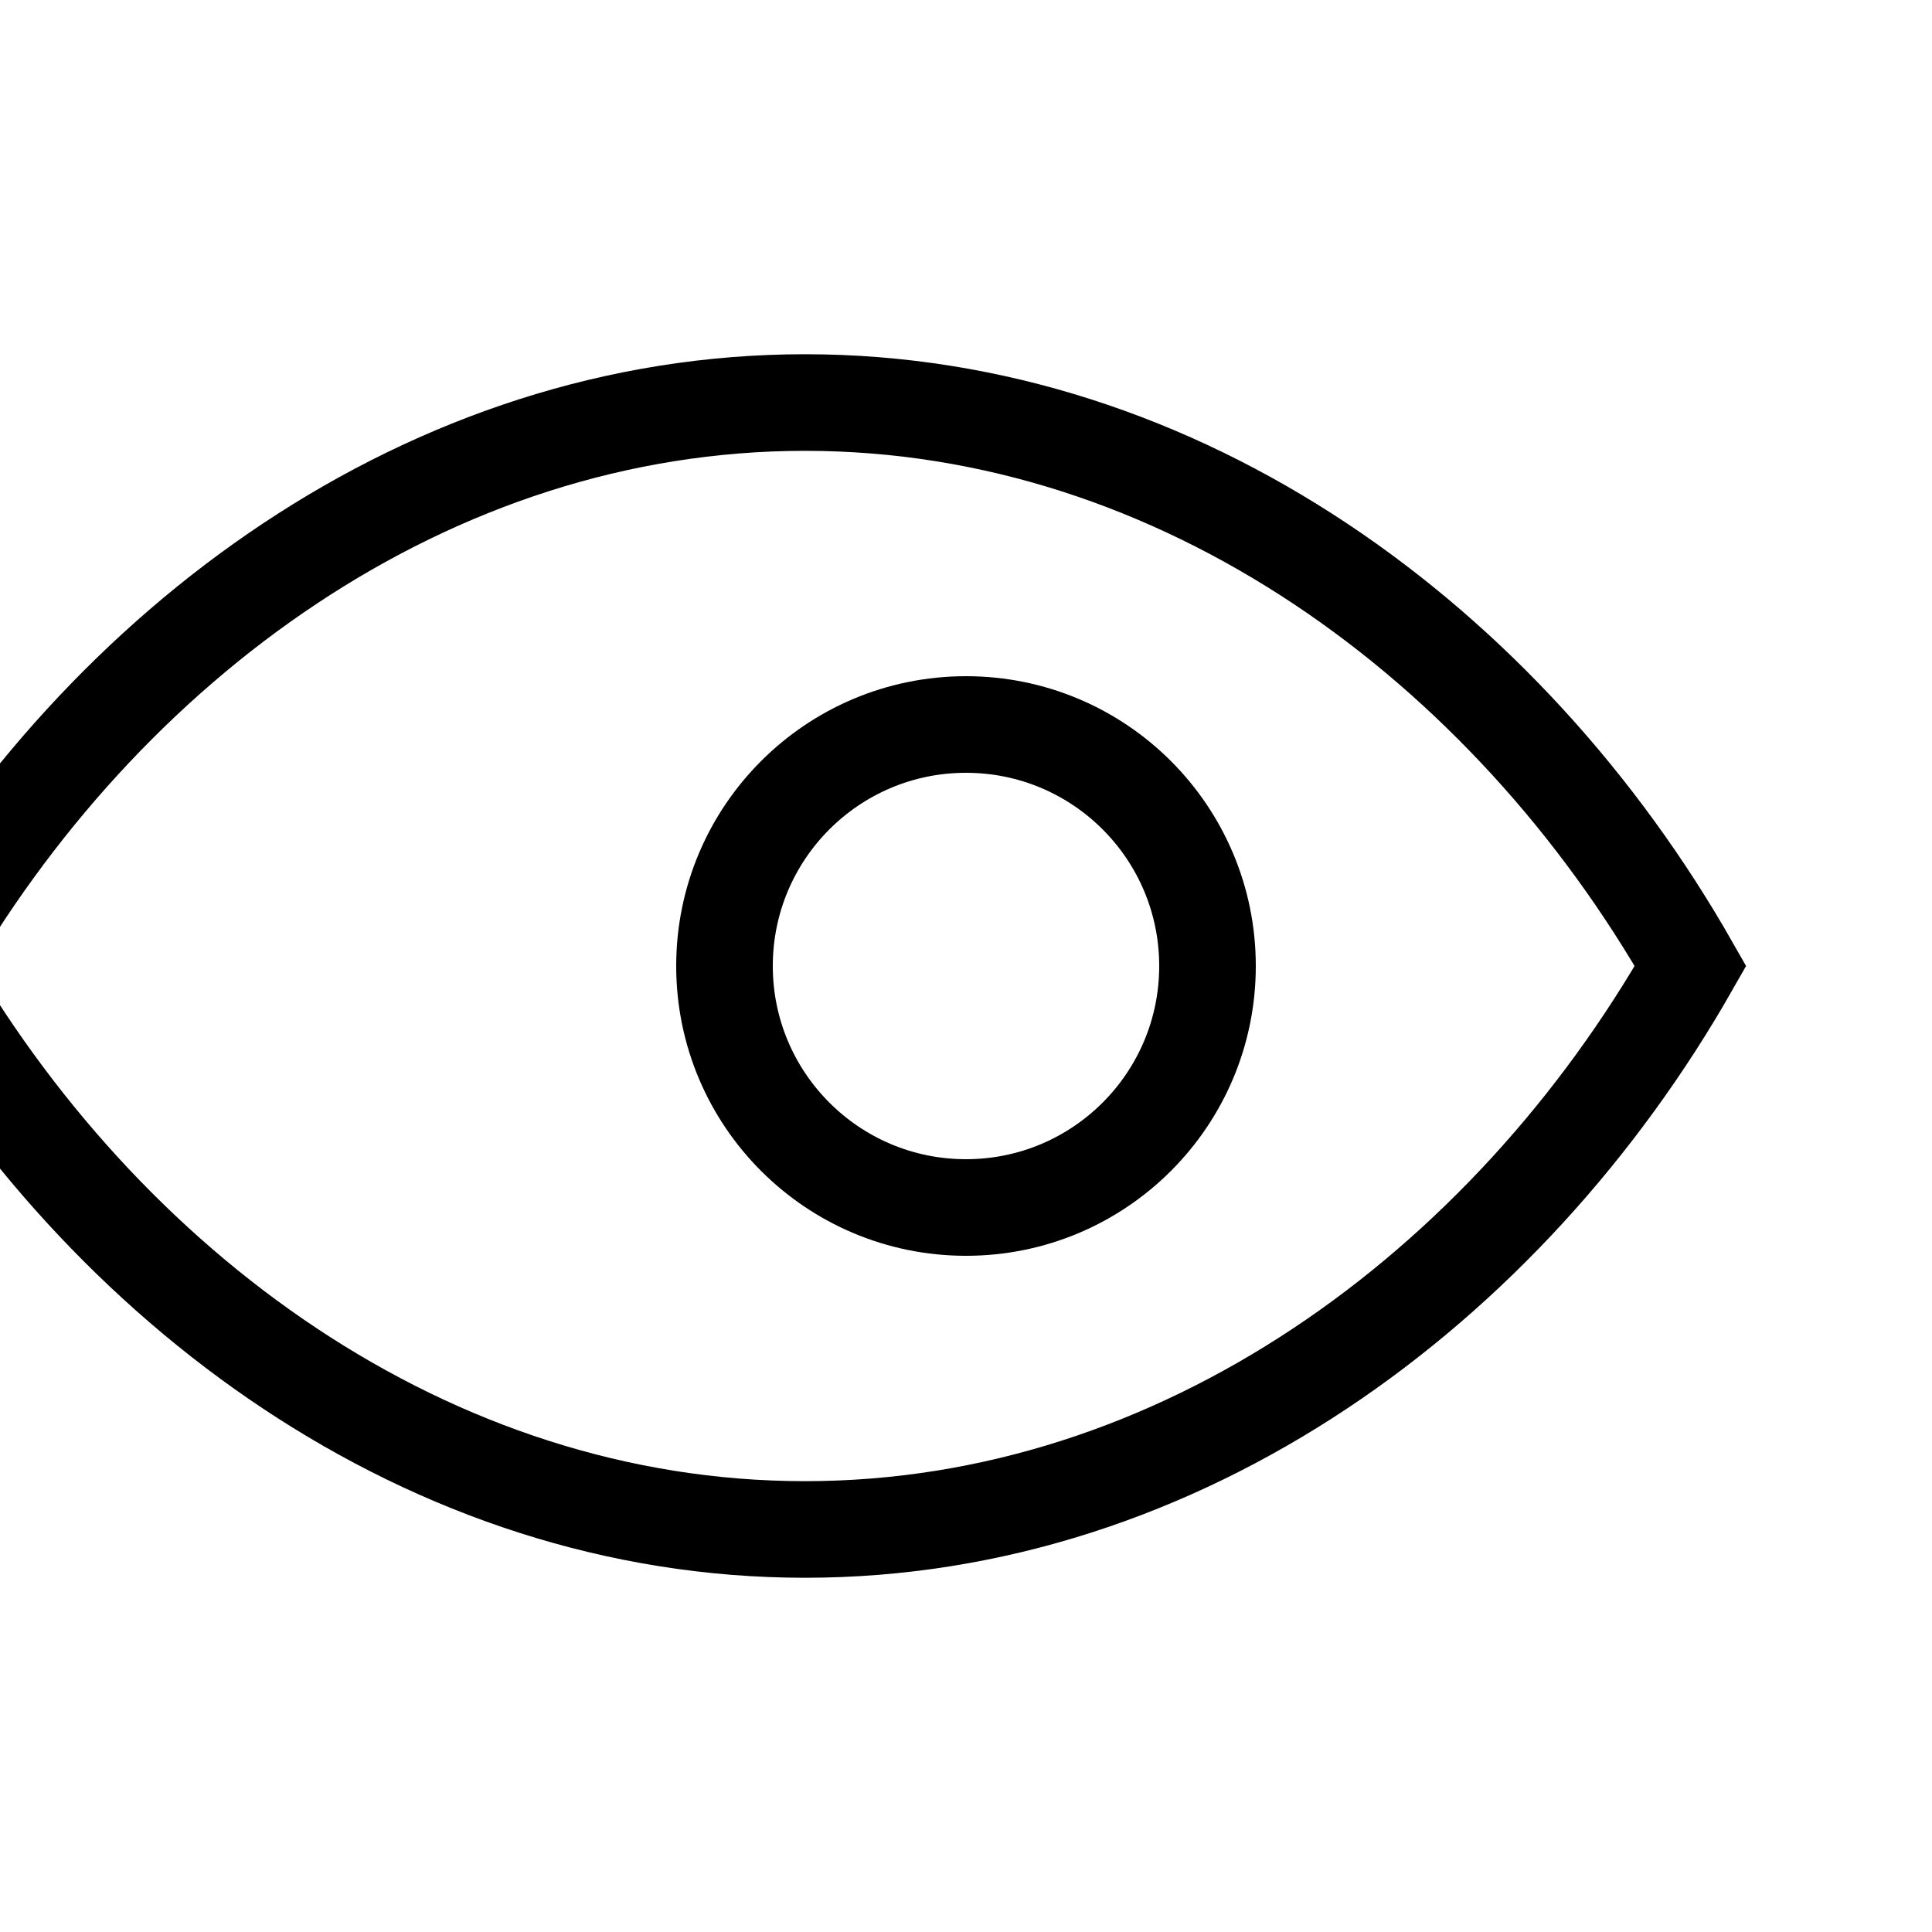 <svg width="20" height="20" viewBox="0 0 20 20" fill="none" xmlns="http://www.w3.org/2000/svg">
     <path d="M10 12.5C11.381 12.5 12.5 11.381 12.5 10C12.5 8.619 11.381 7.5 10 7.5C8.619 7.5 7.5 8.619 7.5 10C7.5 11.381 8.619 12.5 10 12.5Z" stroke="currentColor" strokeWidth="1.5" strokeLinecap="round" strokeLinejoin="round" />
     <path d="M17.5 10C15.602 13.335 12.225 15.833 8.333 15.833C4.442 15.833 1.064 13.335 -0.833 10C1.064 6.665 4.442 4.167 8.333 4.167C12.225 4.167 15.602 6.665 17.5 10Z" stroke="currentColor" strokeWidth="1.5" strokeLinecap="round" strokeLinejoin="round" />
</svg> 